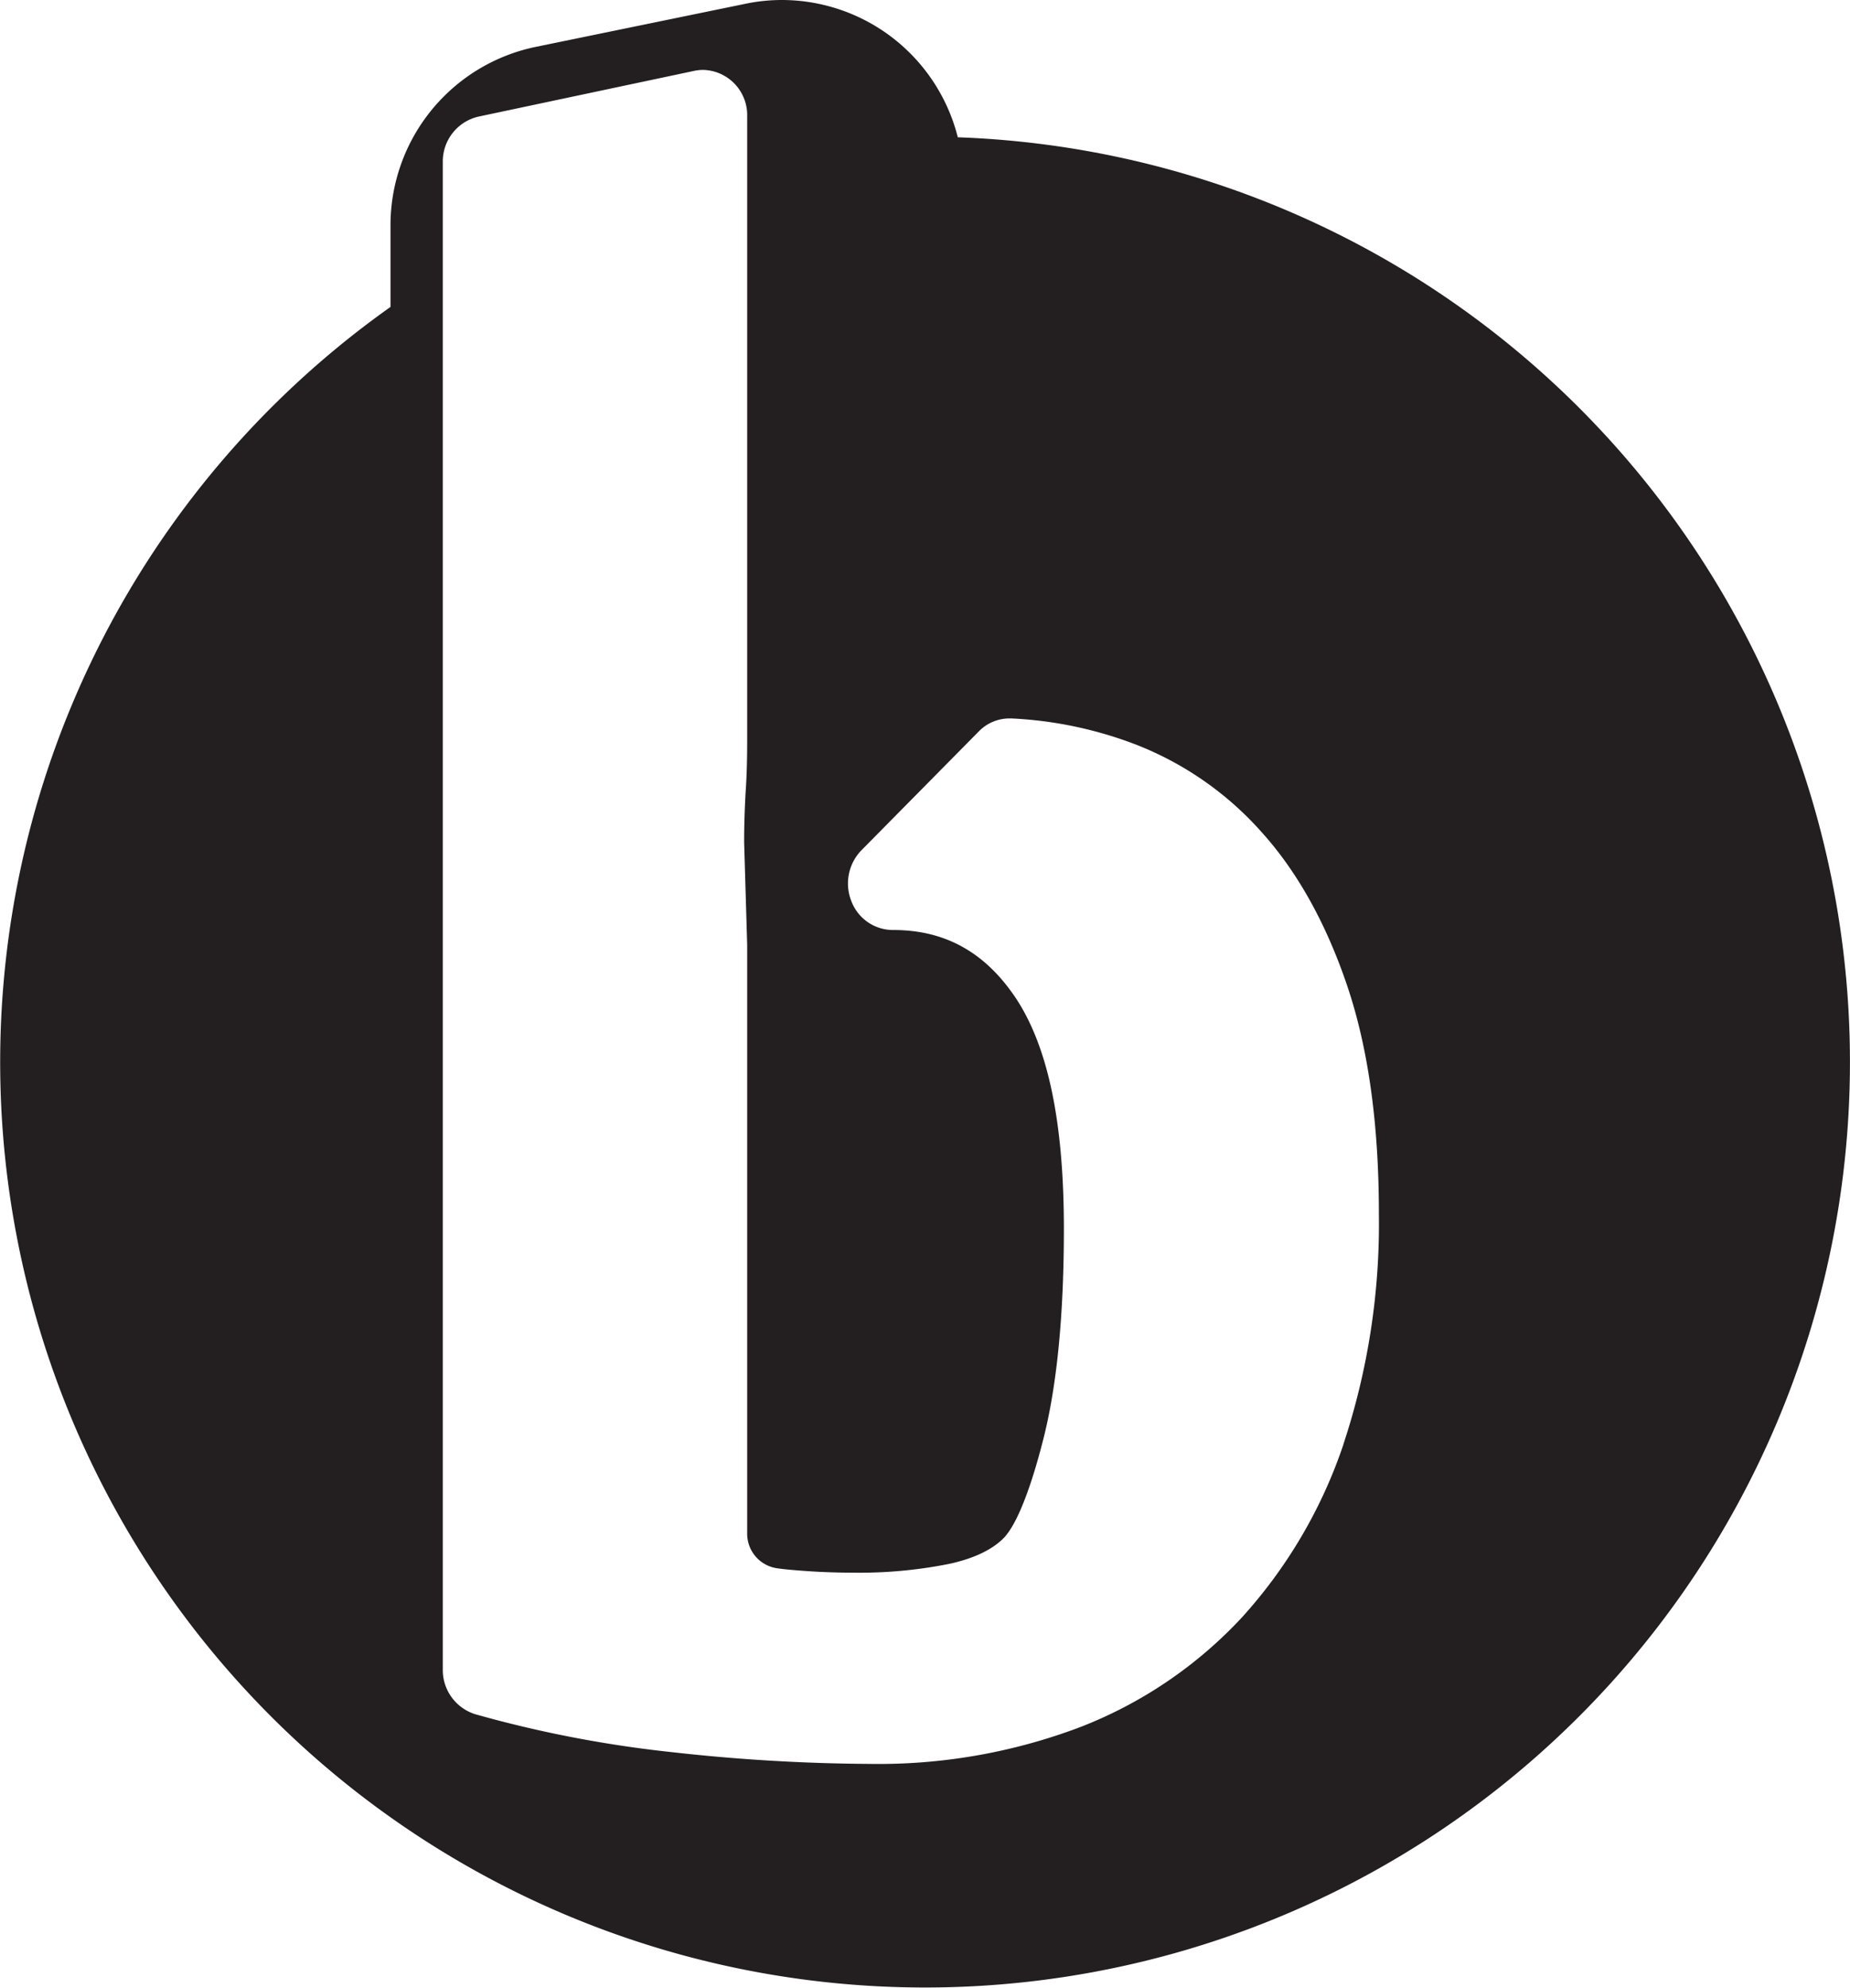 <svg xmlns="http://www.w3.org/2000/svg" viewBox="0 0 249.43 267.85">
  <g id="Layer_2" data-name="Layer 2">
    <g id="Layer_1-2" data-name="Layer 1">
      <path d="M181.13,194.64A66,66,0,0,1,167.4,218a58.74,58.74,0,0,1-21.65,14.69,76.81,76.81,0,0,1-28.49,5,249.41,249.41,0,0,1-26.82-1.6A160.06,160.06,0,0,1,64.09,231a6.24,6.24,0,0,1-4.39-6.06V21.85a6.2,6.2,0,0,1,4.78-6.13L93.64,9.54a5.81,5.81,0,0,1,1.17-.12,6.09,6.09,0,0,1,5.93,6.25V99.73c0,2.57-.06,4.92-.21,7-.13,2.32-.2,4.58-.2,6.76l.41,13.85v79.34a4.7,4.7,0,0,0,4.12,4.66c.52.07,1,.13,1.58.18,2.92.27,5.76.4,8.43.4a61.75,61.75,0,0,0,13.19-1.2c3.29-.73,5.76-1.91,7.32-3.52,1.72-1.84,3.56-6.49,5.26-13.16,1.86-7.24,2.8-16.81,2.8-28.45,0-14.3-2.11-24.42-6.42-31-4.14-6.24-9.56-9.27-16.58-9.27a6,6,0,0,1-5.65-3.88,6.42,6.42,0,0,1,1.37-6.88l15.81-16a5.77,5.77,0,0,1,4.11-1.75h.28a53.9,53.9,0,0,1,16.86,3.55,44.06,44.06,0,0,1,16.88,11.77c4.81,5.33,8.7,12.3,11.55,20.74s4.26,18.69,4.26,30.64a94.48,94.48,0,0,1-4.78,31.1m-52-176.14A24.49,24.49,0,0,0,105.43,0a24.06,24.06,0,0,0-4.93.51L72.17,6.33a24.55,24.55,0,0,0-19.52,24V41.36A124.7,124.7,0,1,0,129.14,18.5" fill="#231f20"/>
    </g>
  </g>
</svg>

